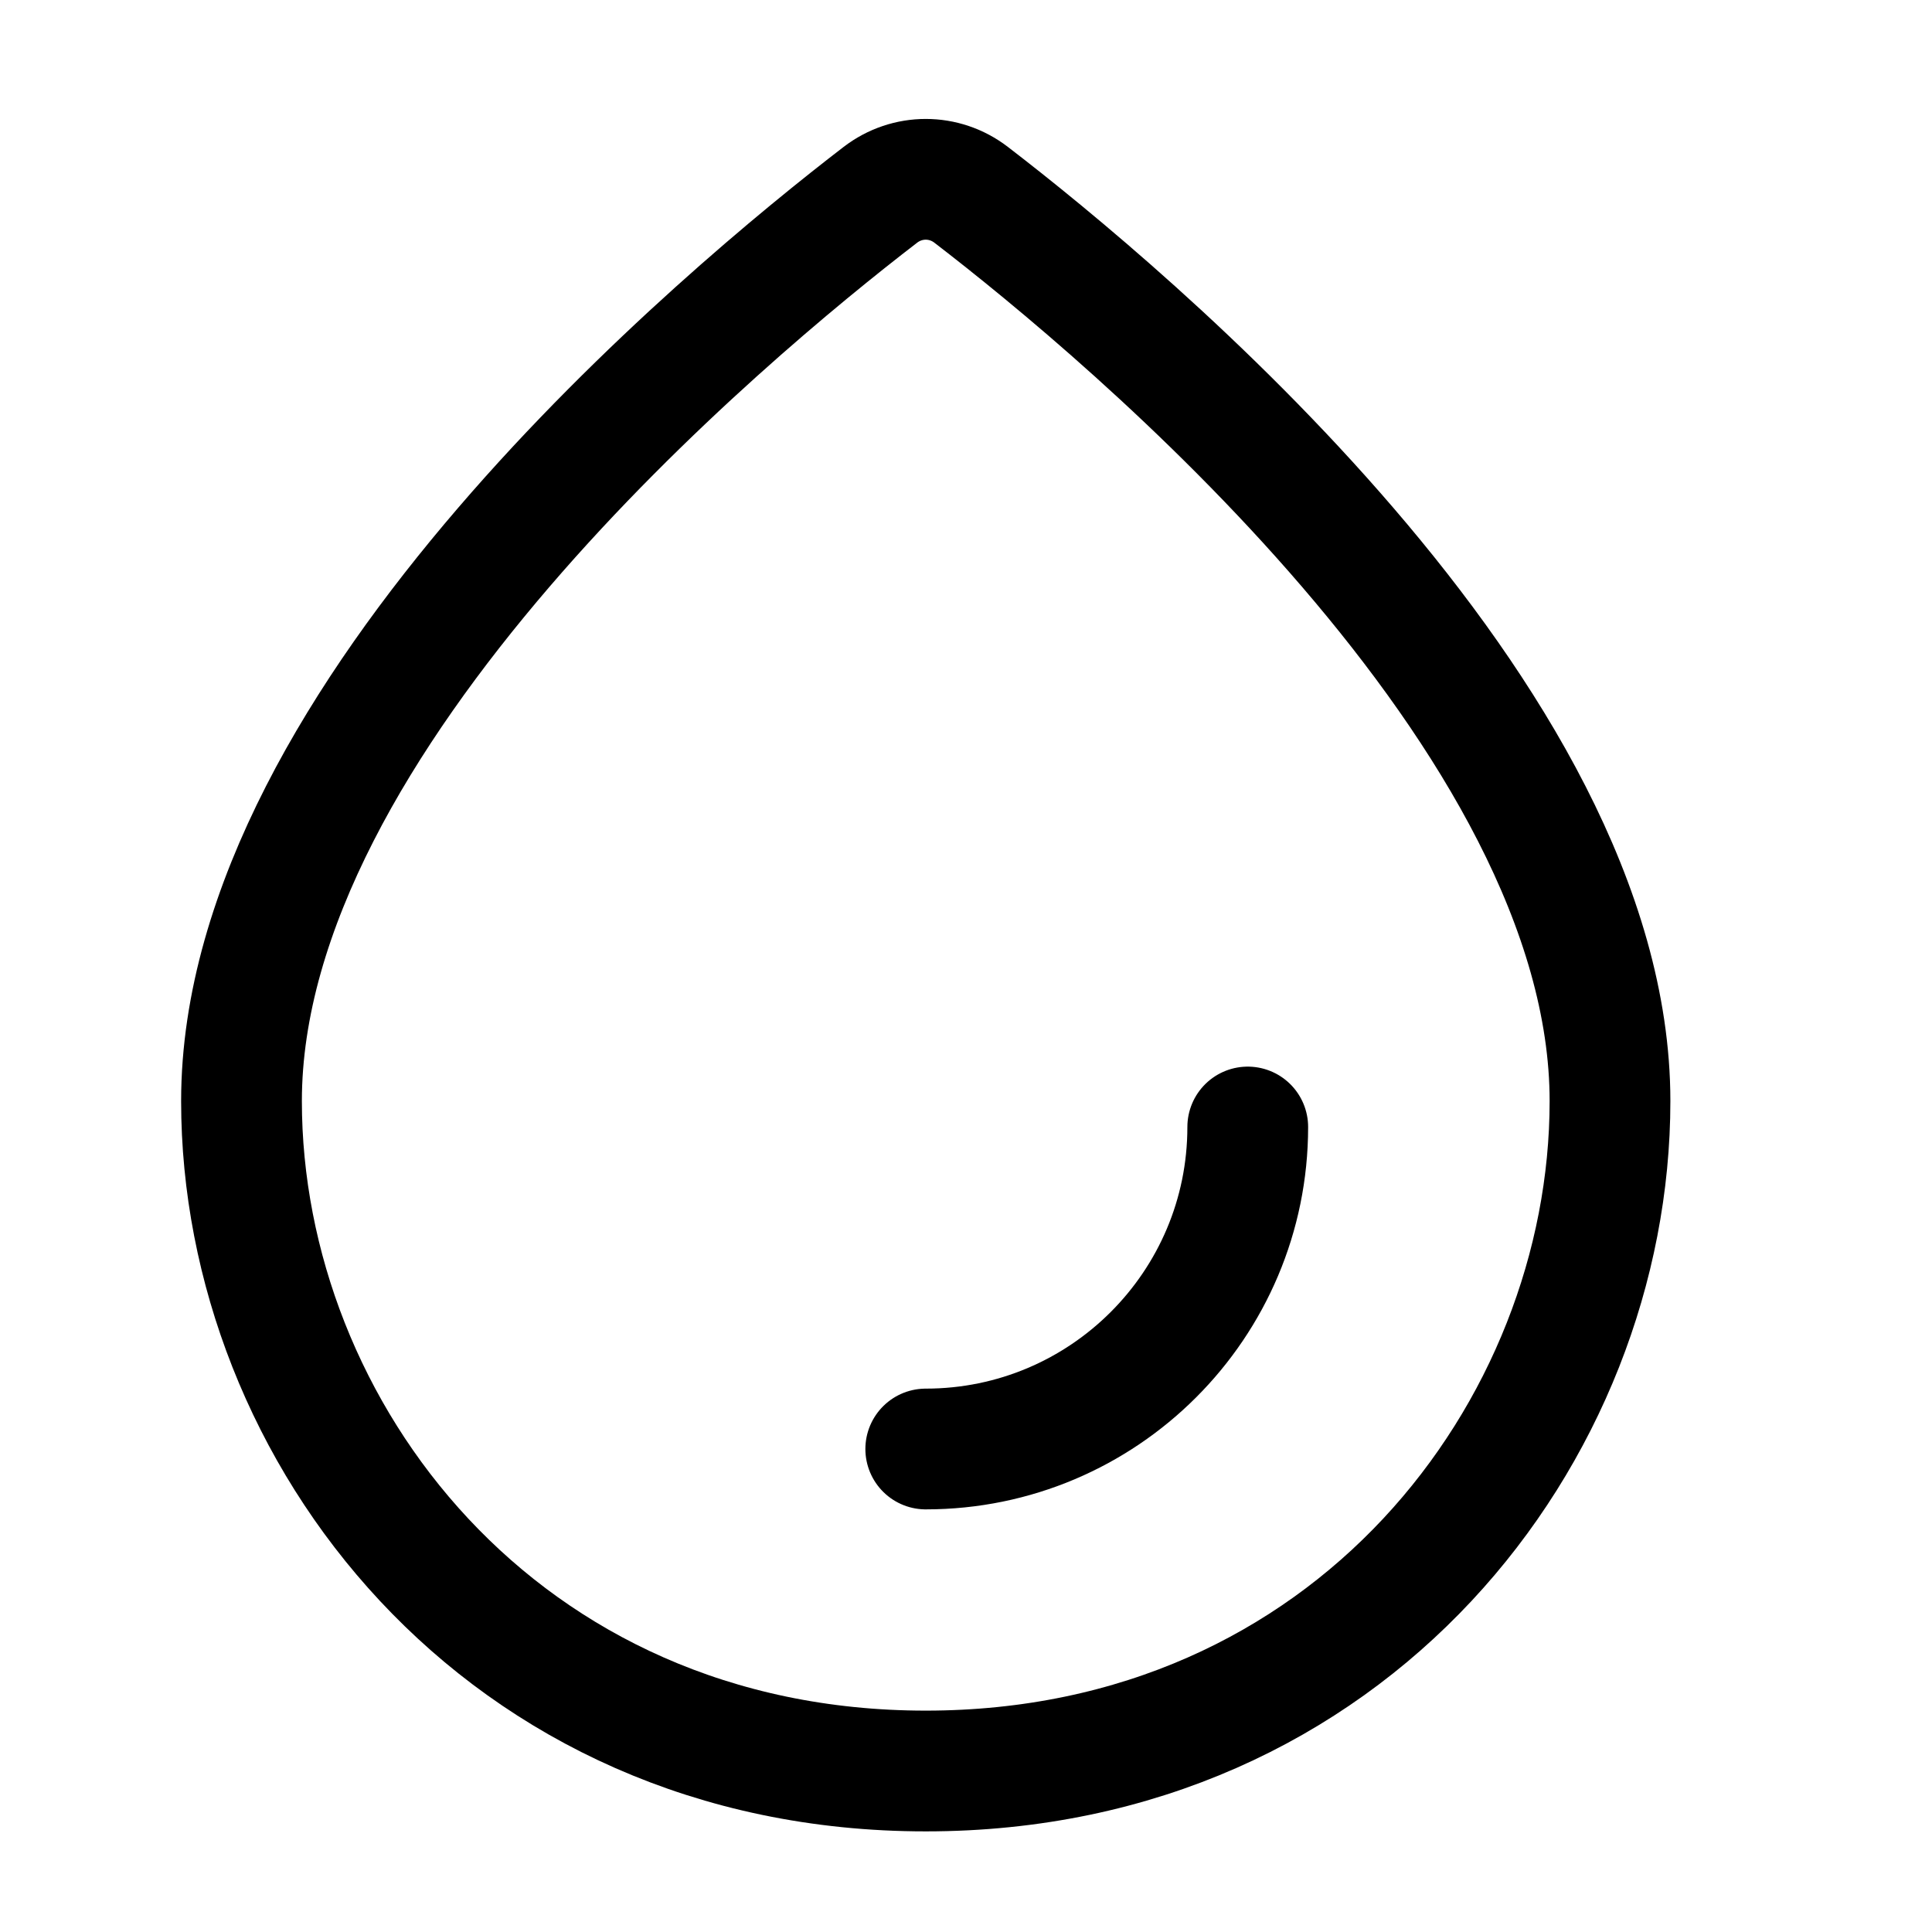 <svg width="24" height="24" viewBox="0 0 24 24" fill="none" xmlns="http://www.w3.org/2000/svg">
    <path d="M10.935 2.421C9.035 3.881 3 8.894 3 13.678C3 17.78 6.219 22 11.5 22C16.781 22 20 17.78 20 13.678C20 8.894 13.965 3.881 12.065 2.421C11.73 2.163 11.27 2.163 10.935 2.421Z" stroke="currentColor" stroke-width="1.5" stroke-linejoin="round"/>
    <path d="M15.5 14C15.5 16.209 13.709 18 11.5 18" stroke="currentColor" stroke-width="1.5" stroke-linecap="round" stroke-linejoin="round"/>
</svg>
